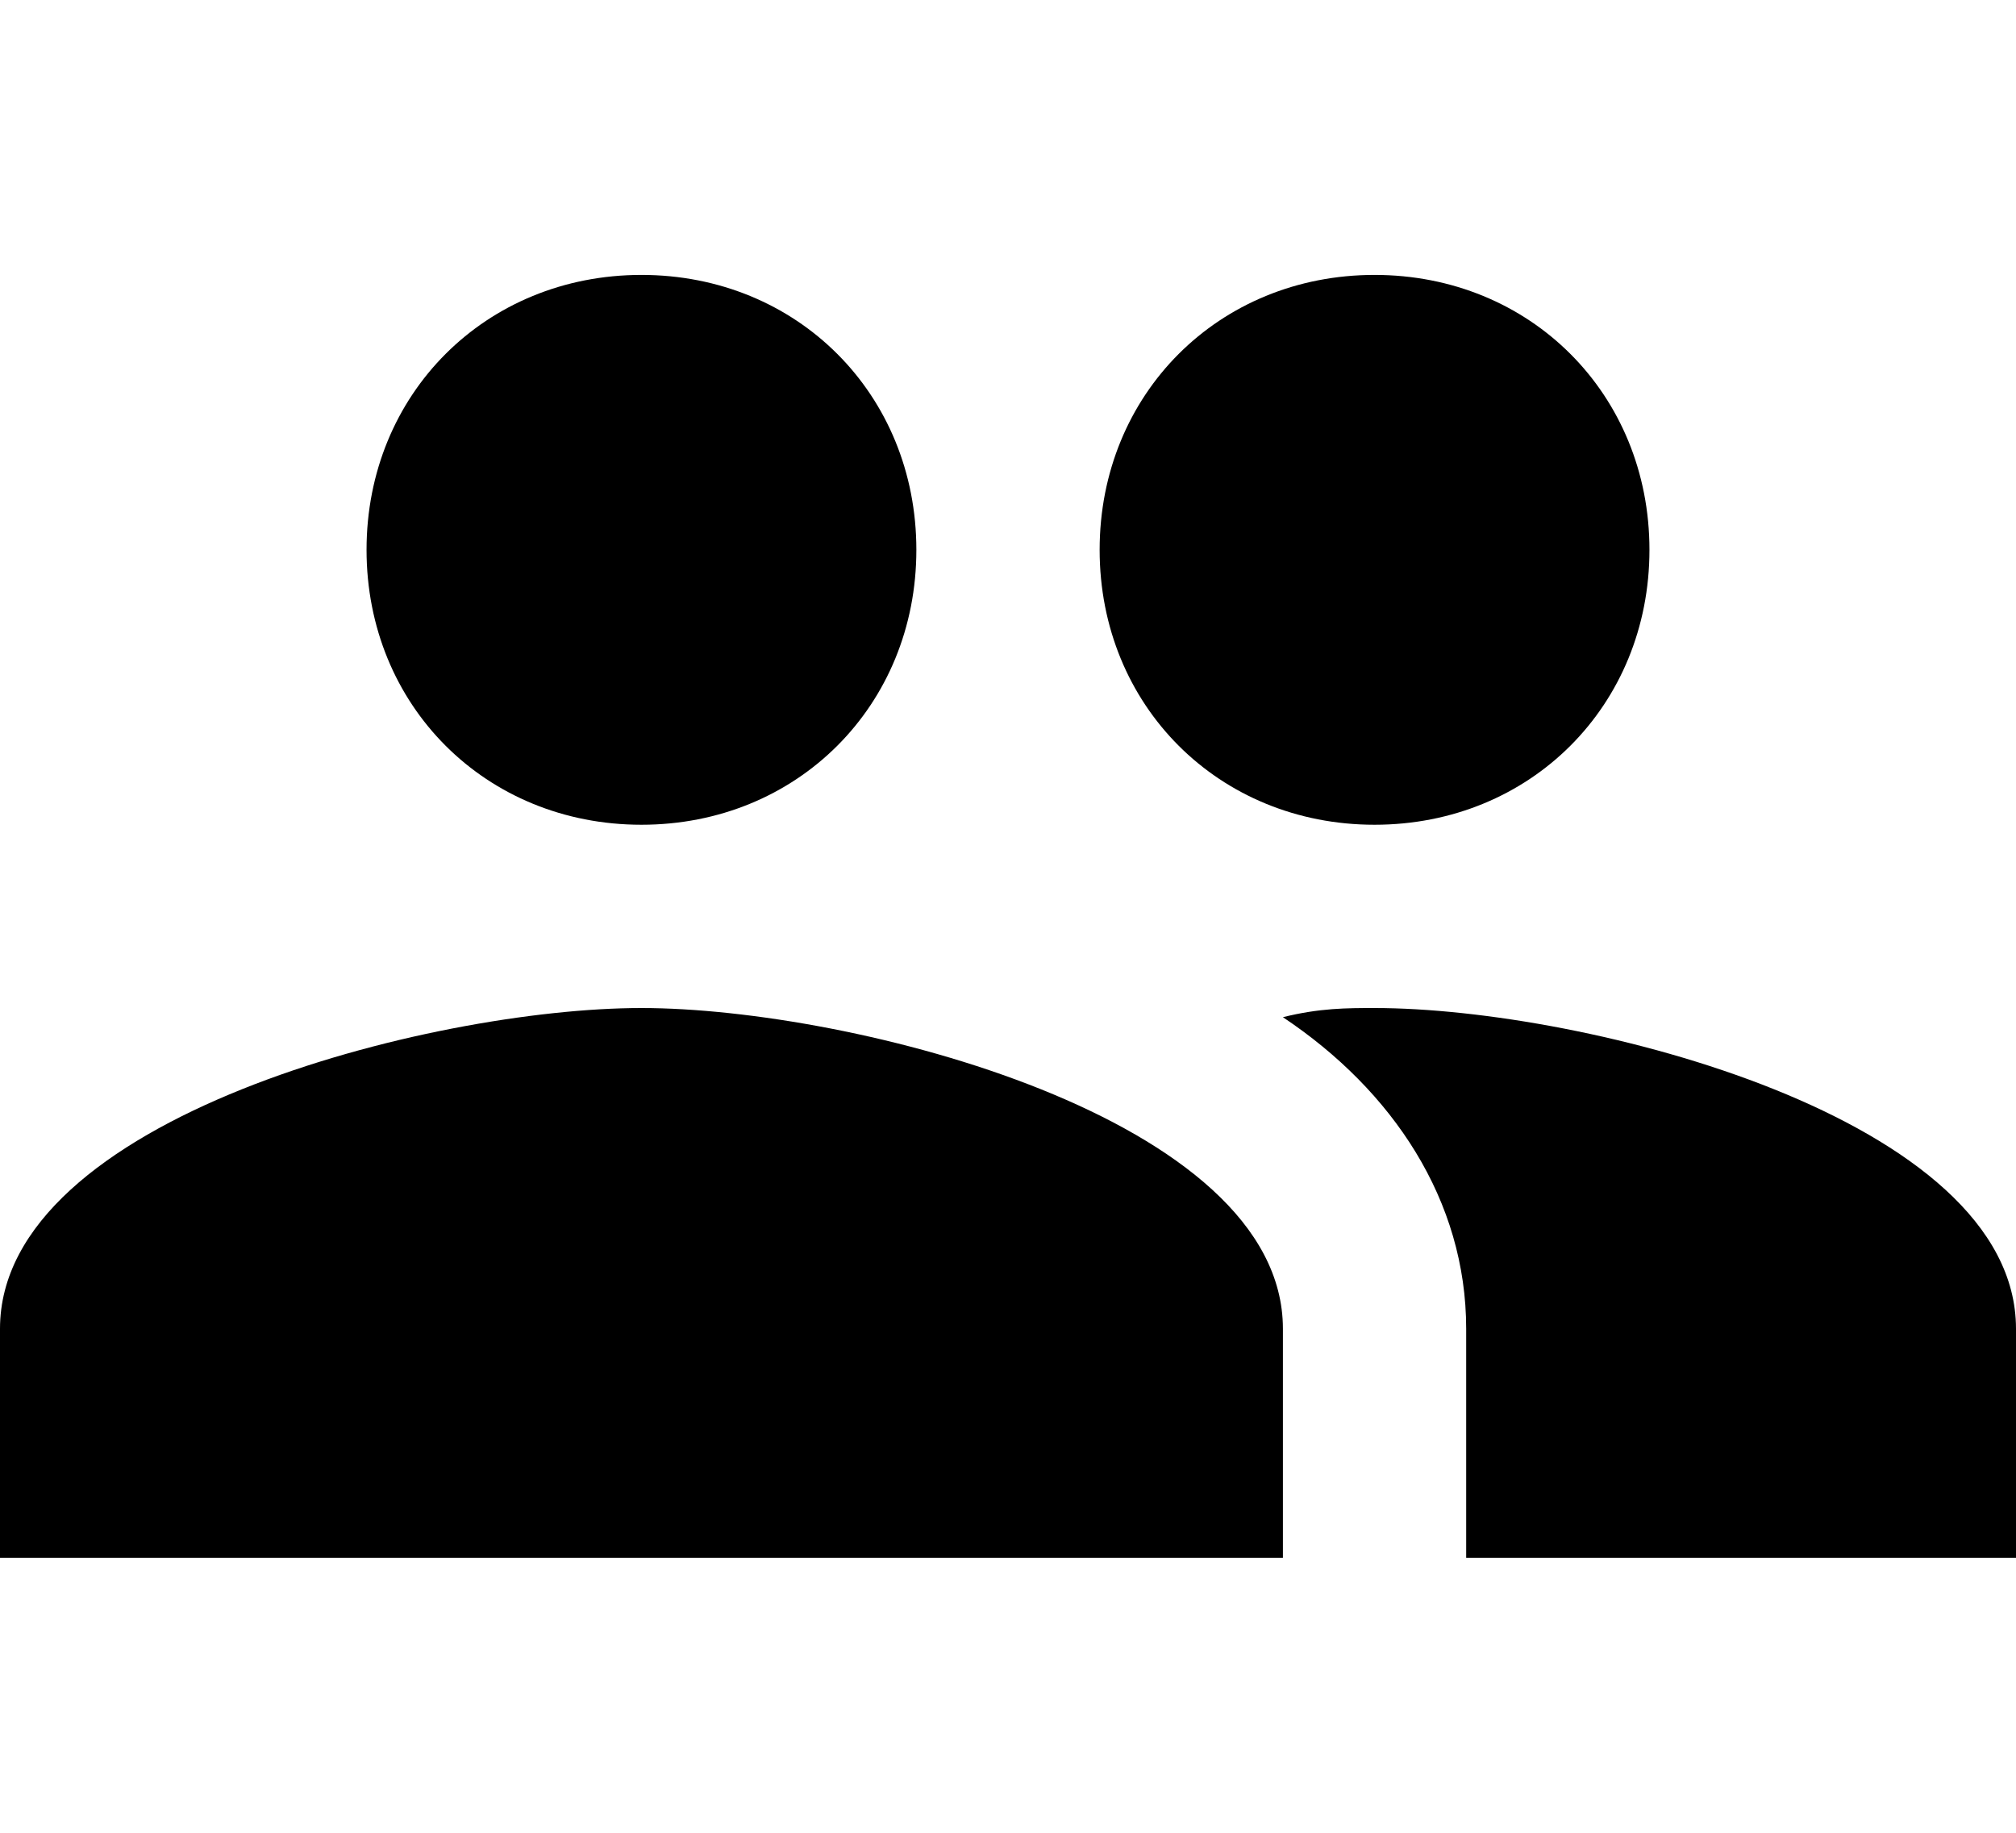 <?xml version="1.0" encoding="UTF-8"?>
<svg width="22px" height="20px" viewBox="0 0 22 20" version="1.1" xmlns="http://www.w3.org/2000/svg" xmlns:xlink="http://www.w3.org/1999/xlink">
    <!-- Generator: Sketch 49 (51002) - http://www.bohemiancoding.com/sketch -->
    <title>group</title>
    <desc>Created with Sketch.</desc>
    <defs></defs>
    <g id="group" stroke="none" stroke-width="1" fill="none" fill-rule="evenodd">
        <g transform="translate(0, 3)" fill="#000000" id="Shape">
            <path d="M15,6 C16.7,6 18,4.7 18,3 C18,1.3 16.7,0 15,0 C13.3,0 12,1.3 12,3 C12,4.7 13.3,6 15,6 L15,6 Z M7,6 C8.7,6 10,4.7 10,3 C10,1.3 8.7,0 7,0 C5.3,0 4,1.3 4,3 C4,4.7 5.3,6 7,6 L7,6 Z M7,8 C4.7,8 0,9.2 0,11.5 L0,14 L14,14 L14,11.5 C14,9.2 9.3,8 7,8 L7,8 Z M15,8 C14.7,8 14.4,8 14,8.1 C15.2,8.9 16,10.1 16,11.5 L16,14 L22,14 L22,11.5 C22,9.2 17.3,8 15,8 L15,8 Z"></path>
        </g>
    </g>
</svg>